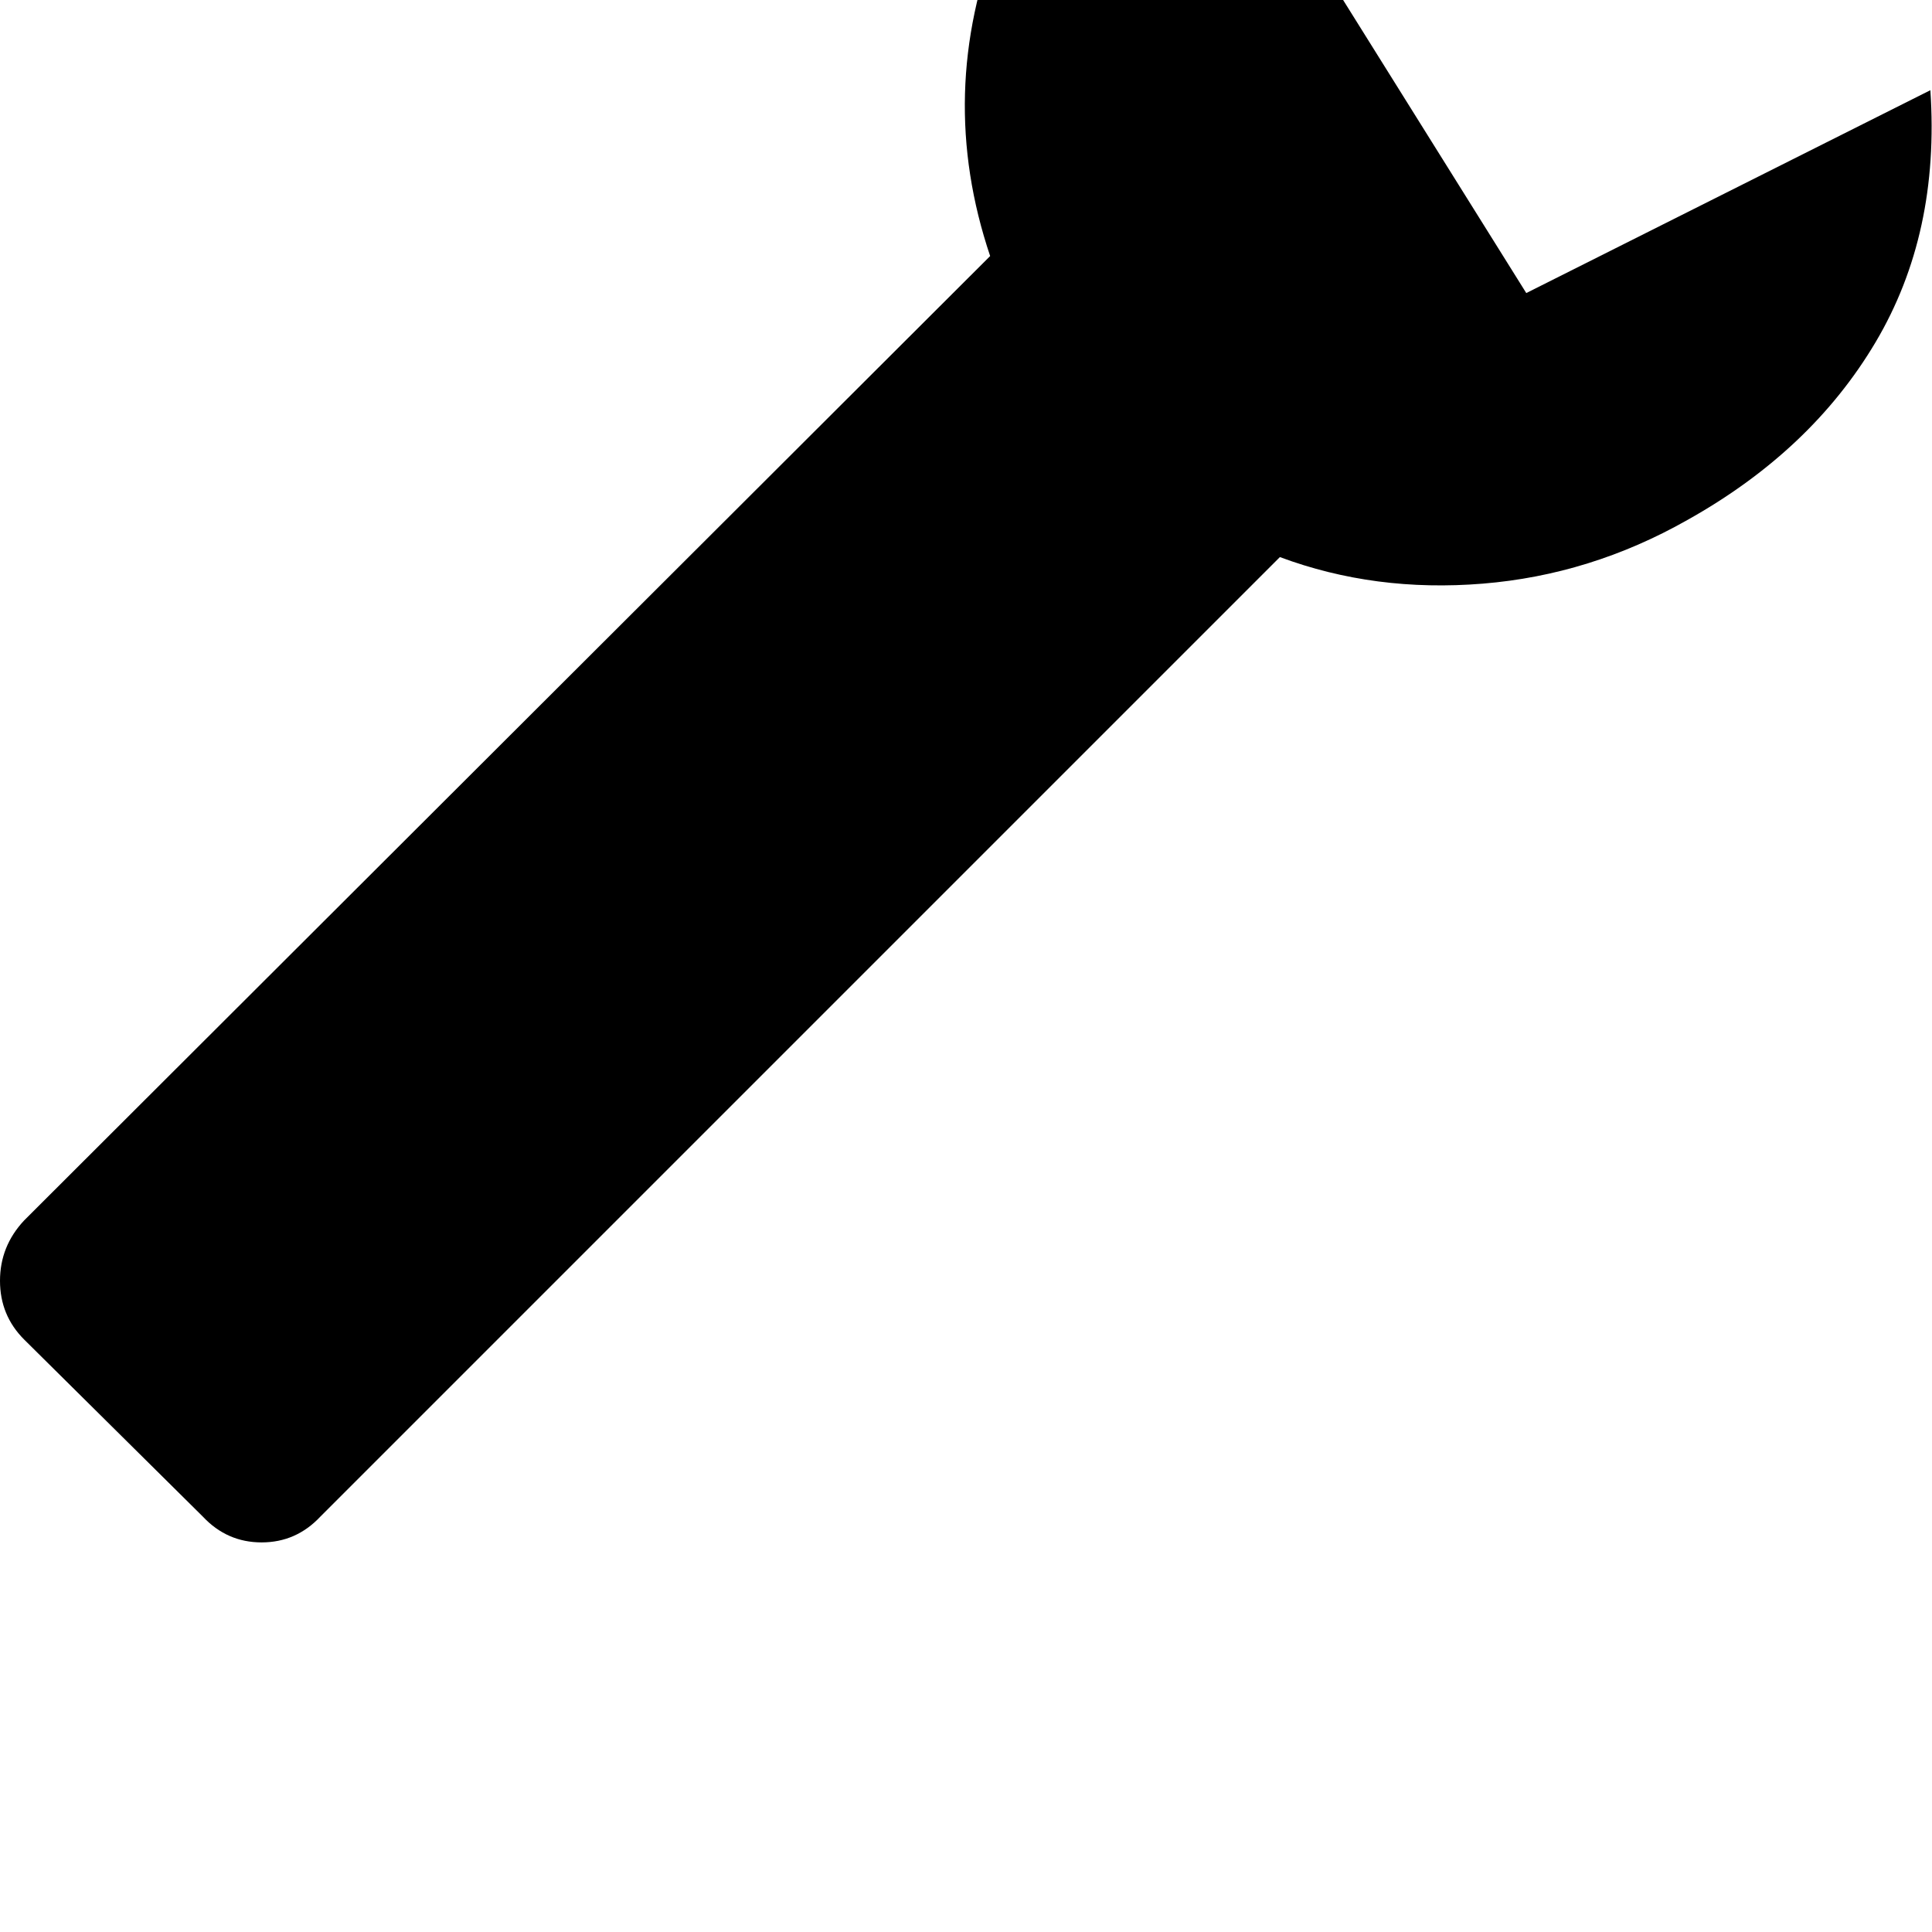 <!-- Generated by IcoMoon.io -->
<svg version="1.1" xmlns="http://www.w3.org/2000/svg" width="32" height="32" viewBox="0 0 32 32">
<title>uniE136</title>
<path d="M20.16-5.253q4.373-2.453 8.16 0.24l-6.907 3.68 3.867 6.187 6.693-3.36q0.16 2.373-0.907 4.173t-3.12 2.947q-1.6 0.907-3.387 1.053t-3.36-0.44l-15.893 15.893q-0.4 0.427-0.973 0.427t-0.973-0.427l-2.96-2.933q-0.4-0.4-0.4-0.973t0.4-1l16-15.973q-0.907-2.693 0.147-5.373t3.613-4.12z"></path>
</svg>

